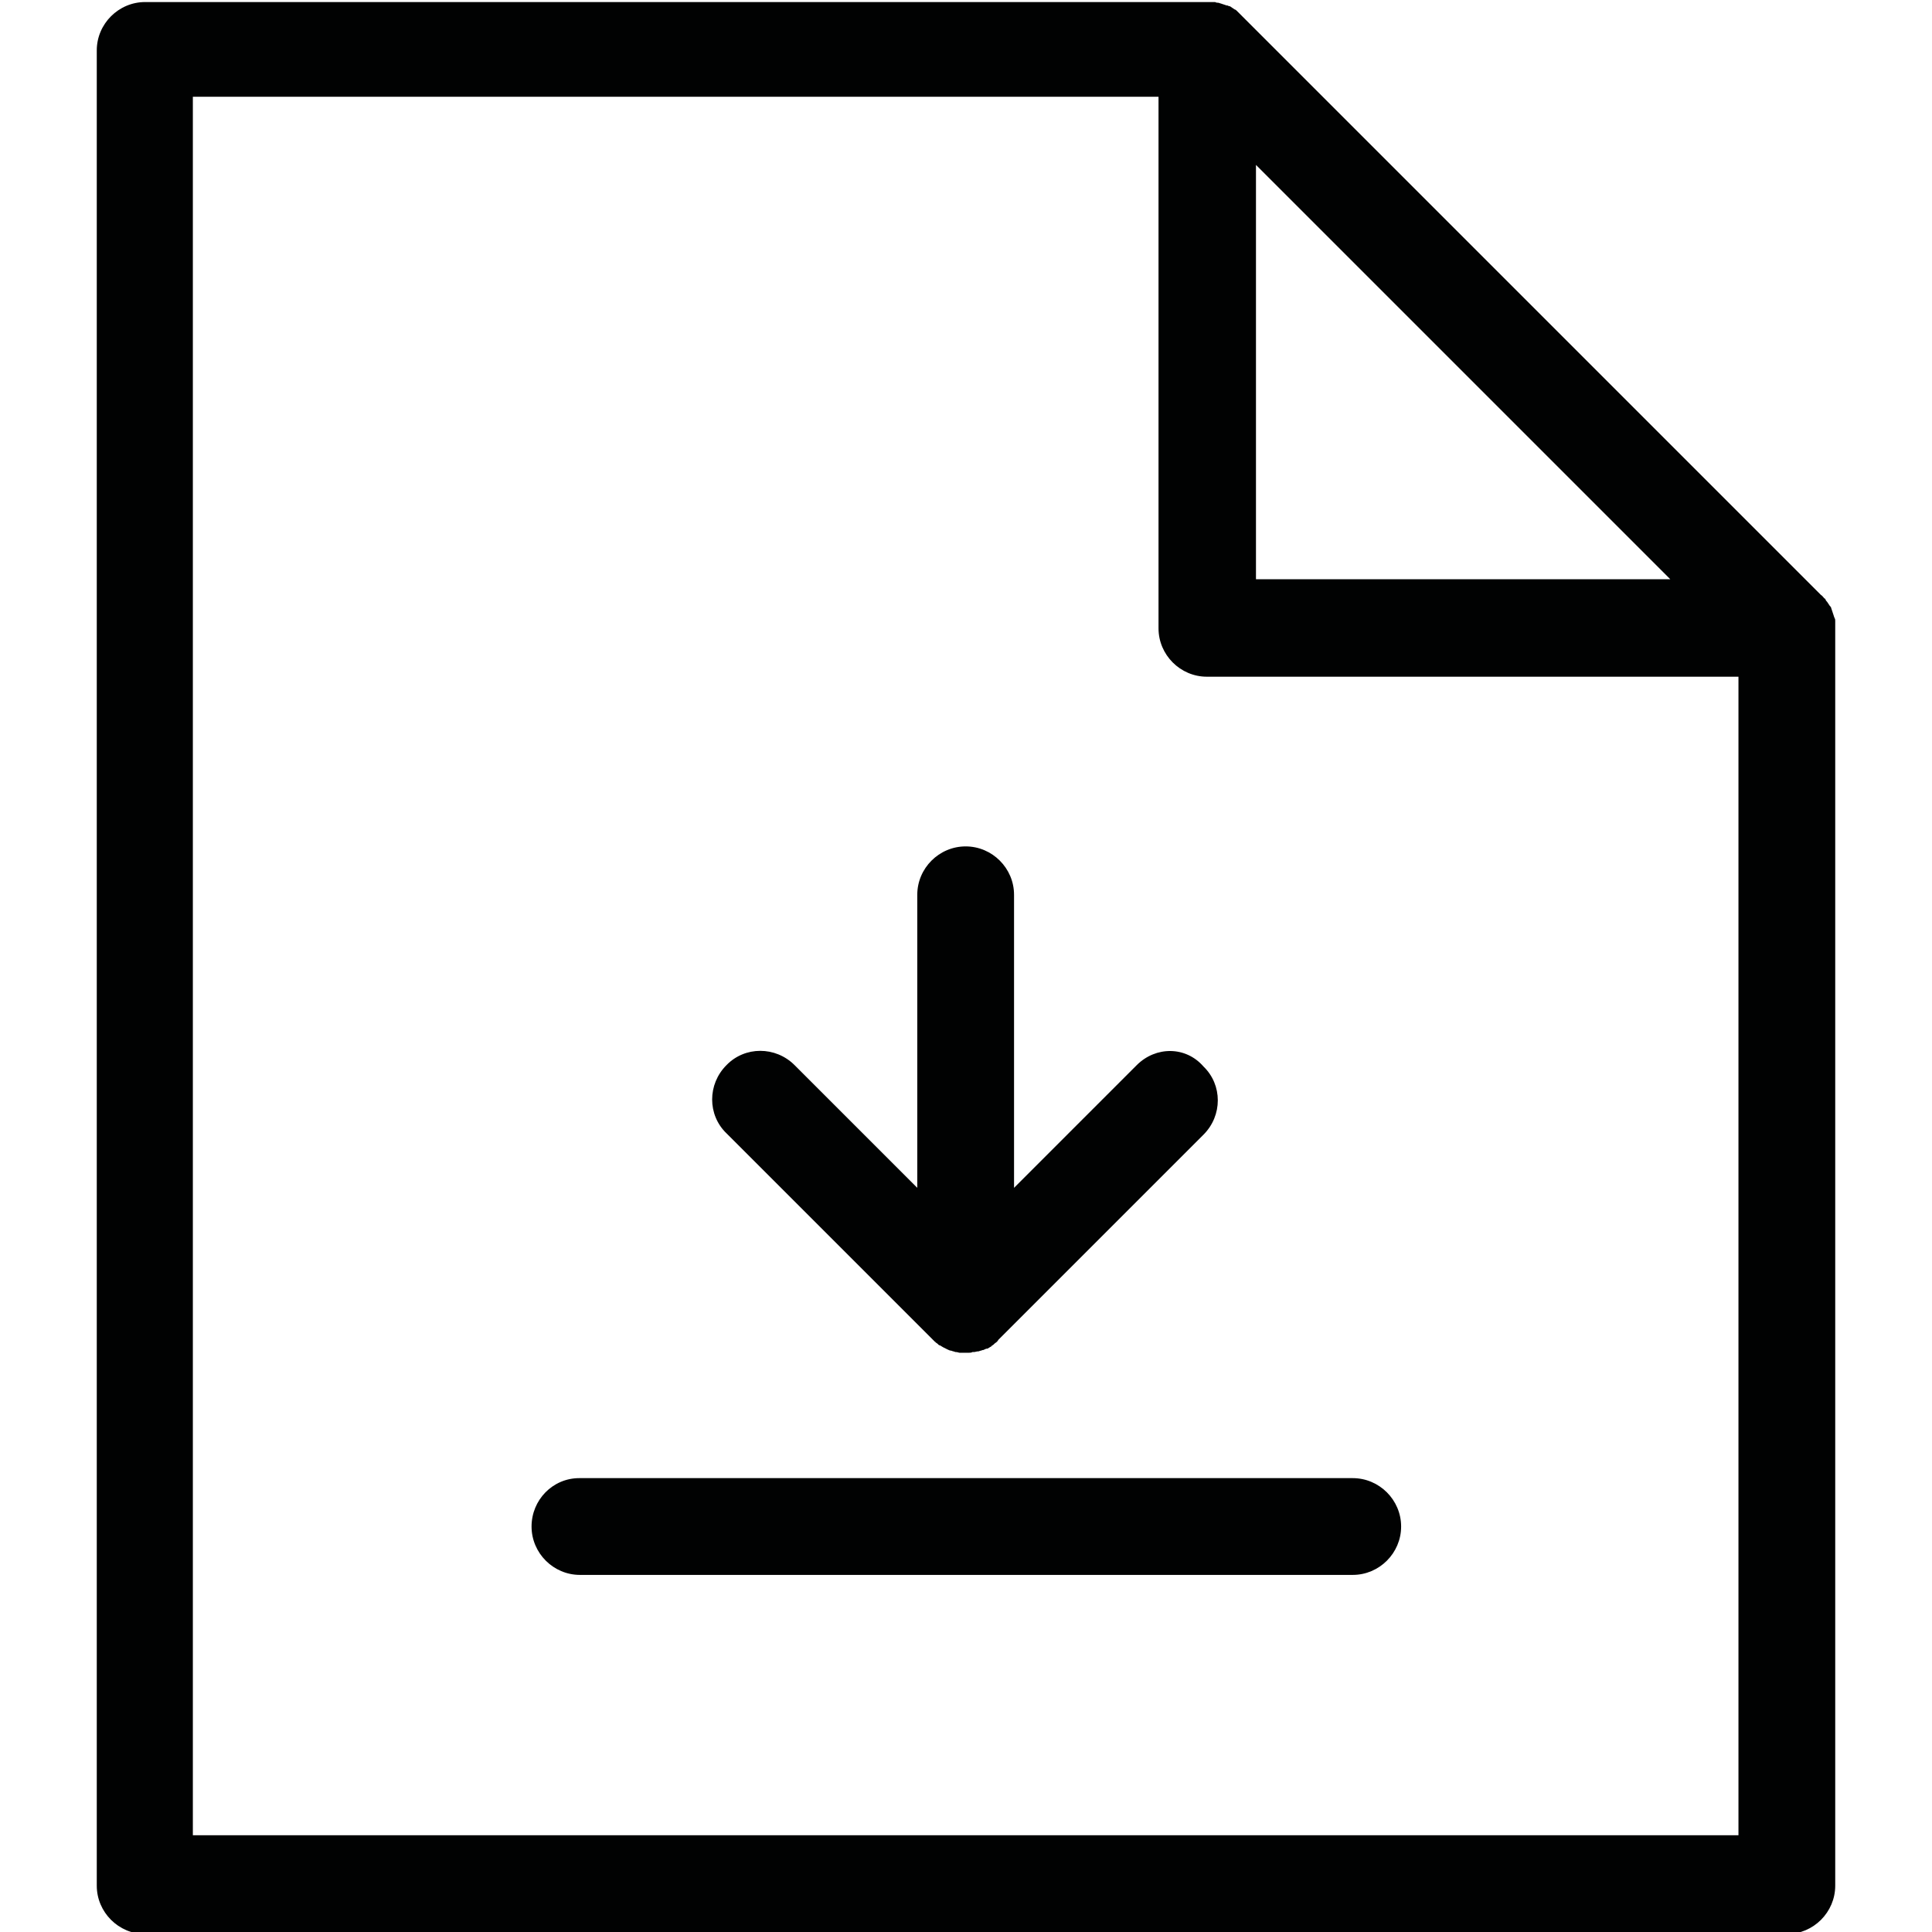 <?xml version="1.0" encoding="UTF-8"?>
<!DOCTYPE svg PUBLIC "-//W3C//DTD SVG 1.1//EN" "http://www.w3.org/Graphics/SVG/1.1/DTD/svg11.dtd">
<svg version="1.1" xmlns="http://www.w3.org/2000/svg" xmlns:xlink="http://www.w3.org/1999/xlink" x="0" y="0" width="283.5" height="283.5" viewBox="0, 0, 283.5, 283.5">
  <g id="Background">
    <rect x="0" y="0" width="283.5" height="283.5" fill="#FFFFFF"/>
  </g>
  <g id="Layer_1">
    <path d="M178.3,0.3 C178.5,0.4 178.6,0.4 178.7,0.4 C178.9,0.4 179,0.5 179.1,0.5 L180,0.8 C180.1,0.8 180.2,0.8 180.3,0.9 C180.4,0.9 180.5,0.9 180.6,1 L181.2,1.4 C181.3,1.4 181.4,1.5 181.5,1.6 L267.2,87.3 C267.4,87.4 267.5,87.6 267.7,87.8 C267.8,87.8 267.8,87.9 267.9,88 C267.9,88.1 268,88.2 268.1,88.3 L268.5,88.9 C268.6,89 268.7,89.1 268.7,89.2 L269.1,90.4 C269.1,90.5 269.2,90.6 269.2,90.7 C269.3,90.8 269.3,91 269.3,91.1 L269.3,276.7 C269.3,280.6 266.1,283.8 262.2,283.8 L21.3,283.8 C17.4,283.8 14.2,280.6 14.2,276.7 L14.2,7.4 C14.2,3.5 17.4,0.3 21.3,0.3 L178.3,0.3 z M170,14.2 L28.3,14.2 L28.3,269.3 L255.1,269.3 L255.1,99.3 L177.1,99.3 C173.2,99.3 170,96.1 170,92.2 L170,14.2 z M198.5,216.9 C202.4,216.9 205.6,220.1 205.6,224 C205.6,227.9 202.4,231.1 198.5,231.1 L85.1,231.1 C81.2,231.1 78,227.9 78,224 C78,220.1 81.1,216.9 85,216.9 L198.5,216.9 z M141.7,124.2 C145.6,124.2 148.8,127.4 148.8,131.3 L148.8,174.3 L166.8,156.3 C169.6,153.5 174,153.5 176.6,156.5 C179.4,159.2 179.4,163.7 176.6,166.5 L146.5,196.6 C146.4,196.8 146.2,197 146,197.1 L145.9,197.2 C145.8,197.3 145.7,197.4 145.5,197.5 C145.5,197.6 145.4,197.6 145.4,197.6 L144.9,197.9 C144.9,197.9 144.8,197.9 144.8,197.9 C144.7,197.9 144.5,198 144.3,198.1 L144.2,198.1 C144,198.2 143.8,198.2 143.6,198.3 L143.5,198.3 C143.3,198.3 143.1,198.4 142.9,198.4 L142.7,198.4 C142.5,198.5 142.4,198.5 142.2,198.5 L140.8,198.5 C140.7,198.5 140.5,198.4 140.3,198.4 L140.2,198.4 C140,198.3 139.8,198.3 139.6,198.2 C139.4,198.2 139.2,198.1 139,198 L138.4,197.7 L137.9,197.4 C137.8,197.4 137.8,197.4 137.8,197.4 C137.6,197.2 137.5,197.1 137.3,197 C137.3,196.9 137.2,196.9 137.2,196.9 L106.6,166.3 C103.8,163.6 103.8,159.1 106.6,156.3 C109.3,153.5 113.8,153.5 116.6,156.3 L134.6,174.3 L134.6,131.3 C134.6,127.4 137.8,124.2 141.7,124.2 z M184.3,24.2 L184.3,85 L245.1,85 L184.3,24.2 z" fill="#010202"/>
  </g>
</svg>
